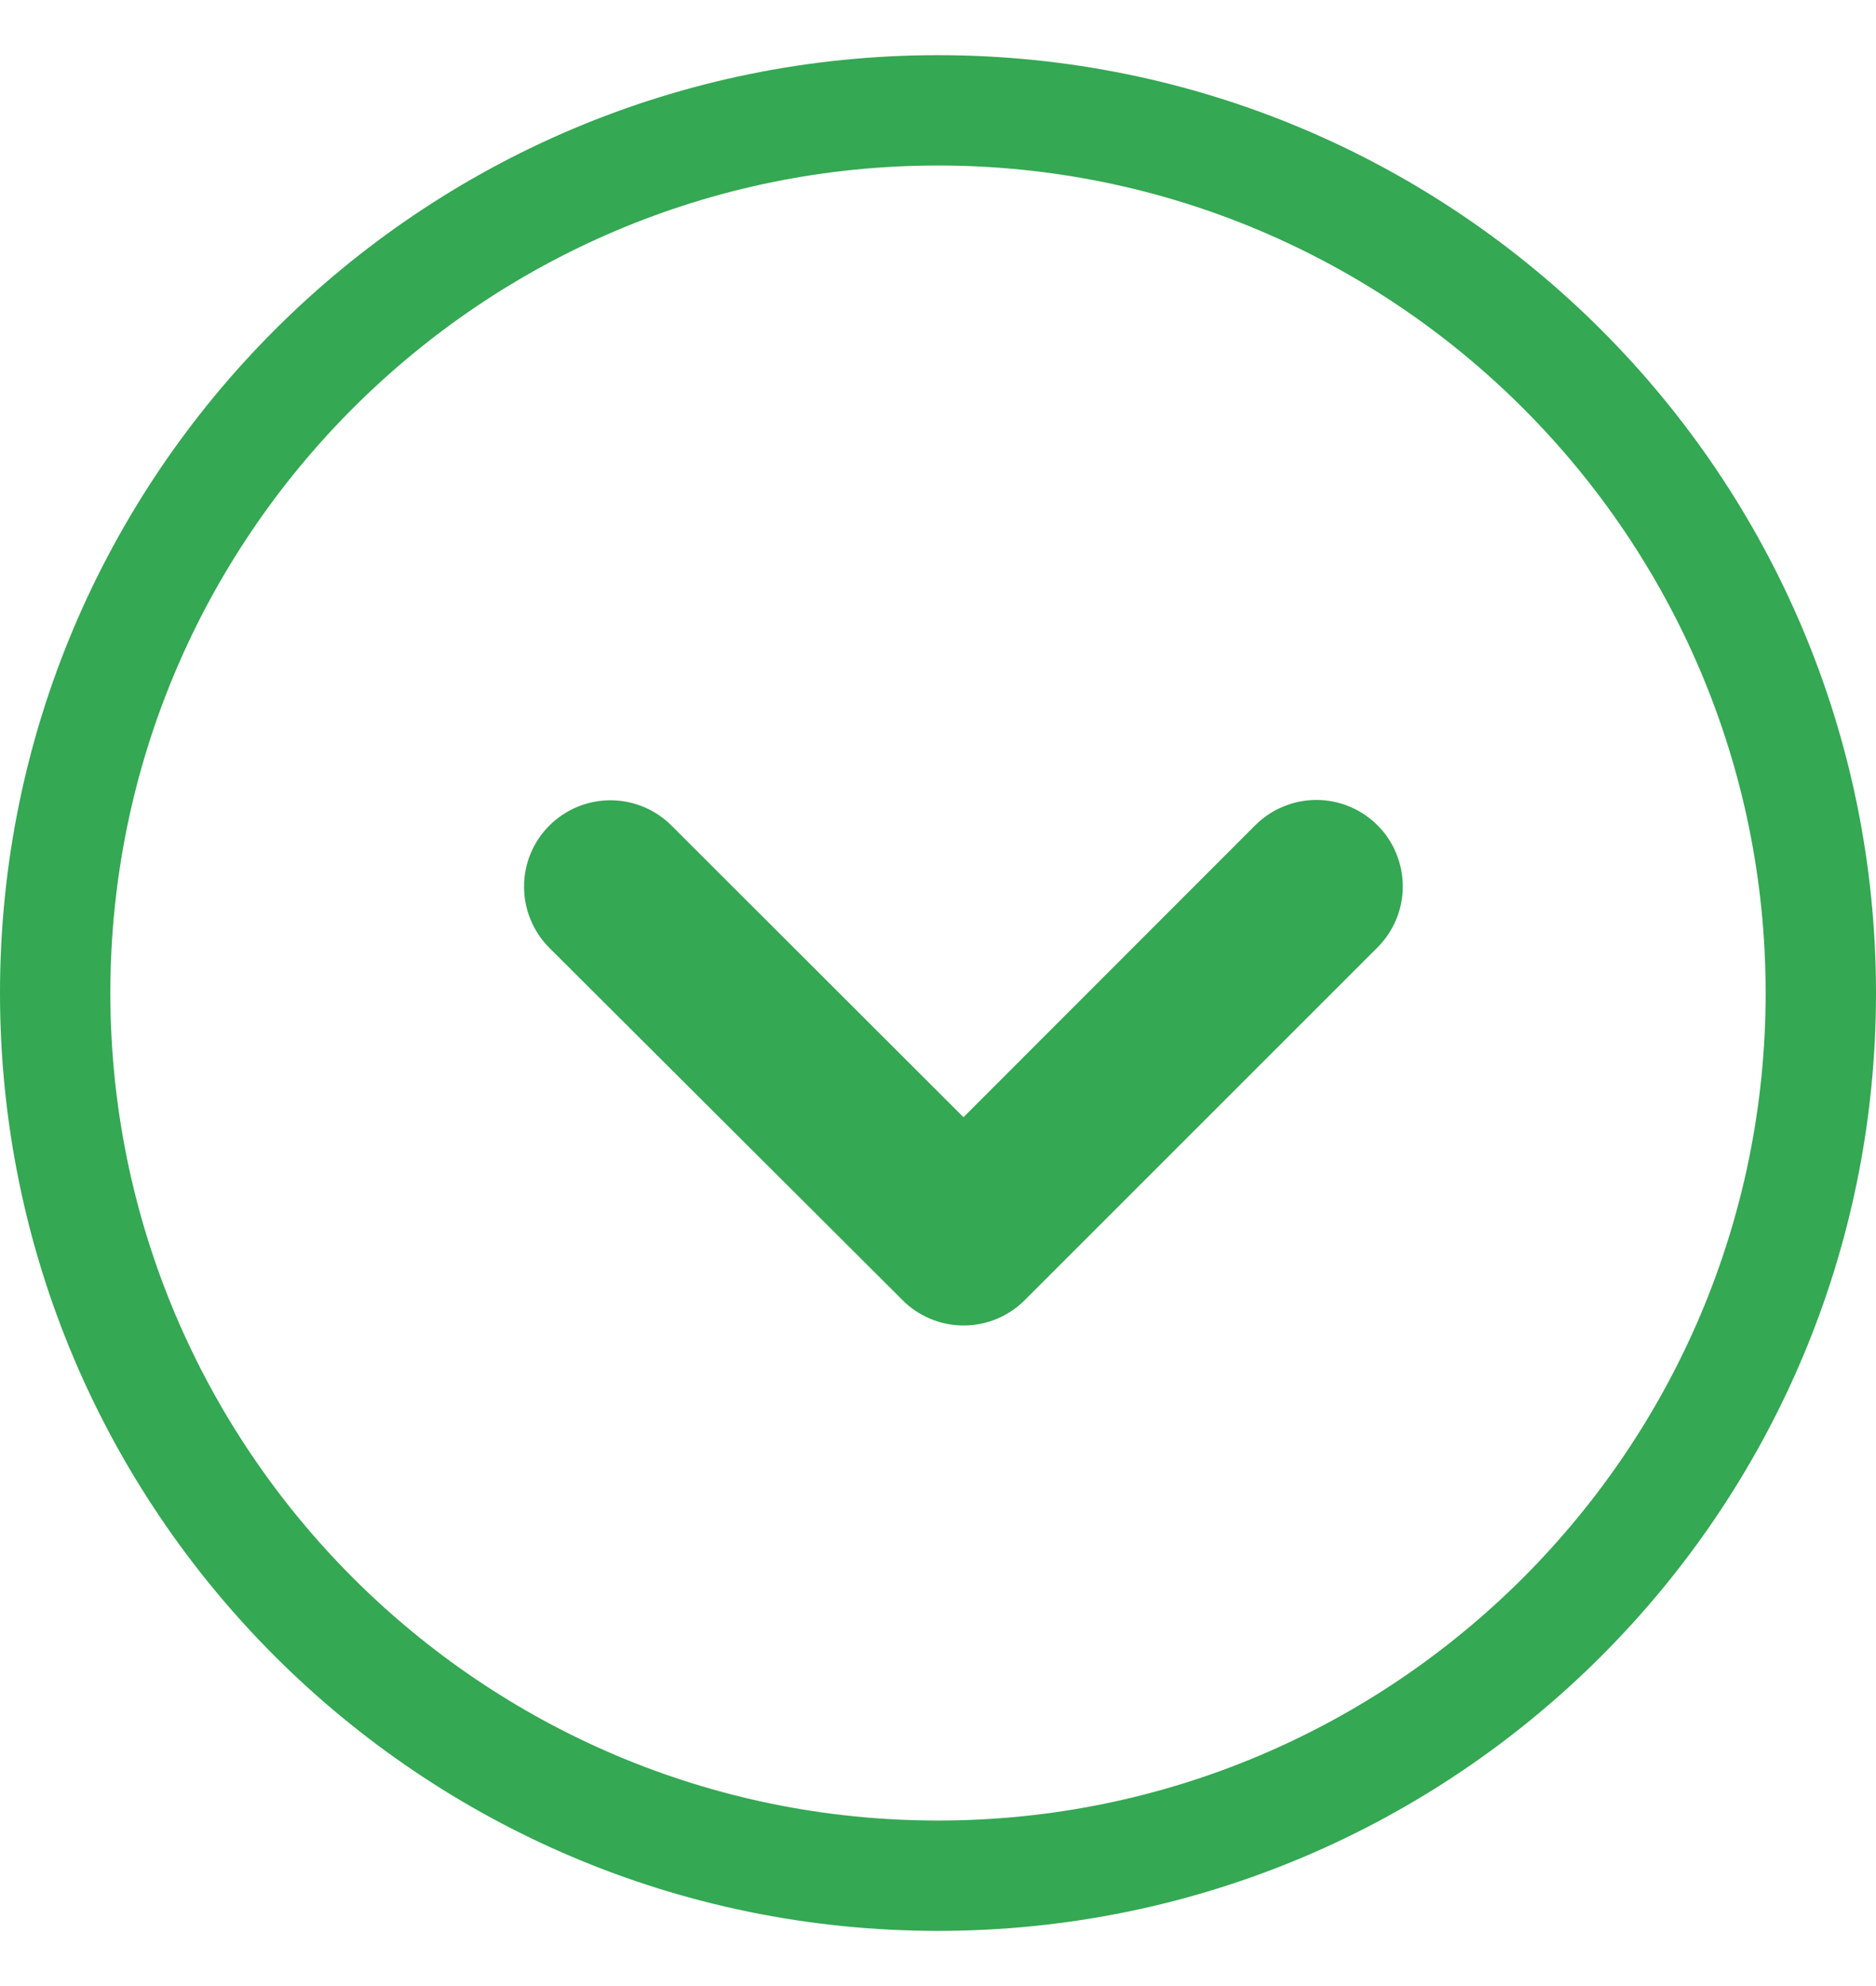 <svg width="17" height="18" viewBox="0 0 17 18" fill="none" xmlns="http://www.w3.org/2000/svg">
<path d="M8.5 1.5C4.364 1.5 1 4.864 1 9C1 13.136 4.364 16.5 8.5 16.5C12.636 16.5 16 13.136 16 9C16 4.864 12.636 1.5 8.5 1.5ZM8.5 0.5C13.194 0.5 17 4.306 17 9C17 13.694 13.194 17.5 8.5 17.5C3.806 17.5 0 13.694 0 9C0 4.306 3.806 0.5 8.5 0.5Z" fill="#34A853"/>
<path d="M8.731 10.479L11.552 7.656C11.602 7.606 11.661 7.567 11.725 7.541C11.79 7.514 11.859 7.5 11.929 7.5C11.999 7.5 12.069 7.514 12.133 7.541C12.198 7.568 12.257 7.607 12.306 7.657C12.356 7.706 12.395 7.765 12.421 7.83C12.448 7.895 12.462 7.964 12.462 8.034C12.462 8.104 12.448 8.173 12.421 8.238C12.394 8.303 12.355 8.361 12.305 8.411L9.105 11.611C9.008 11.706 8.878 11.761 8.742 11.763C8.607 11.766 8.475 11.716 8.374 11.625L5.155 8.414C5.055 8.314 4.999 8.178 4.999 8.037C4.998 7.896 5.054 7.76 5.154 7.66C5.254 7.56 5.39 7.503 5.531 7.503C5.672 7.503 5.808 7.559 5.908 7.659L8.731 10.479Z" fill="#34A853" stroke="#34A853" stroke-width="0.5"/>
</svg>
